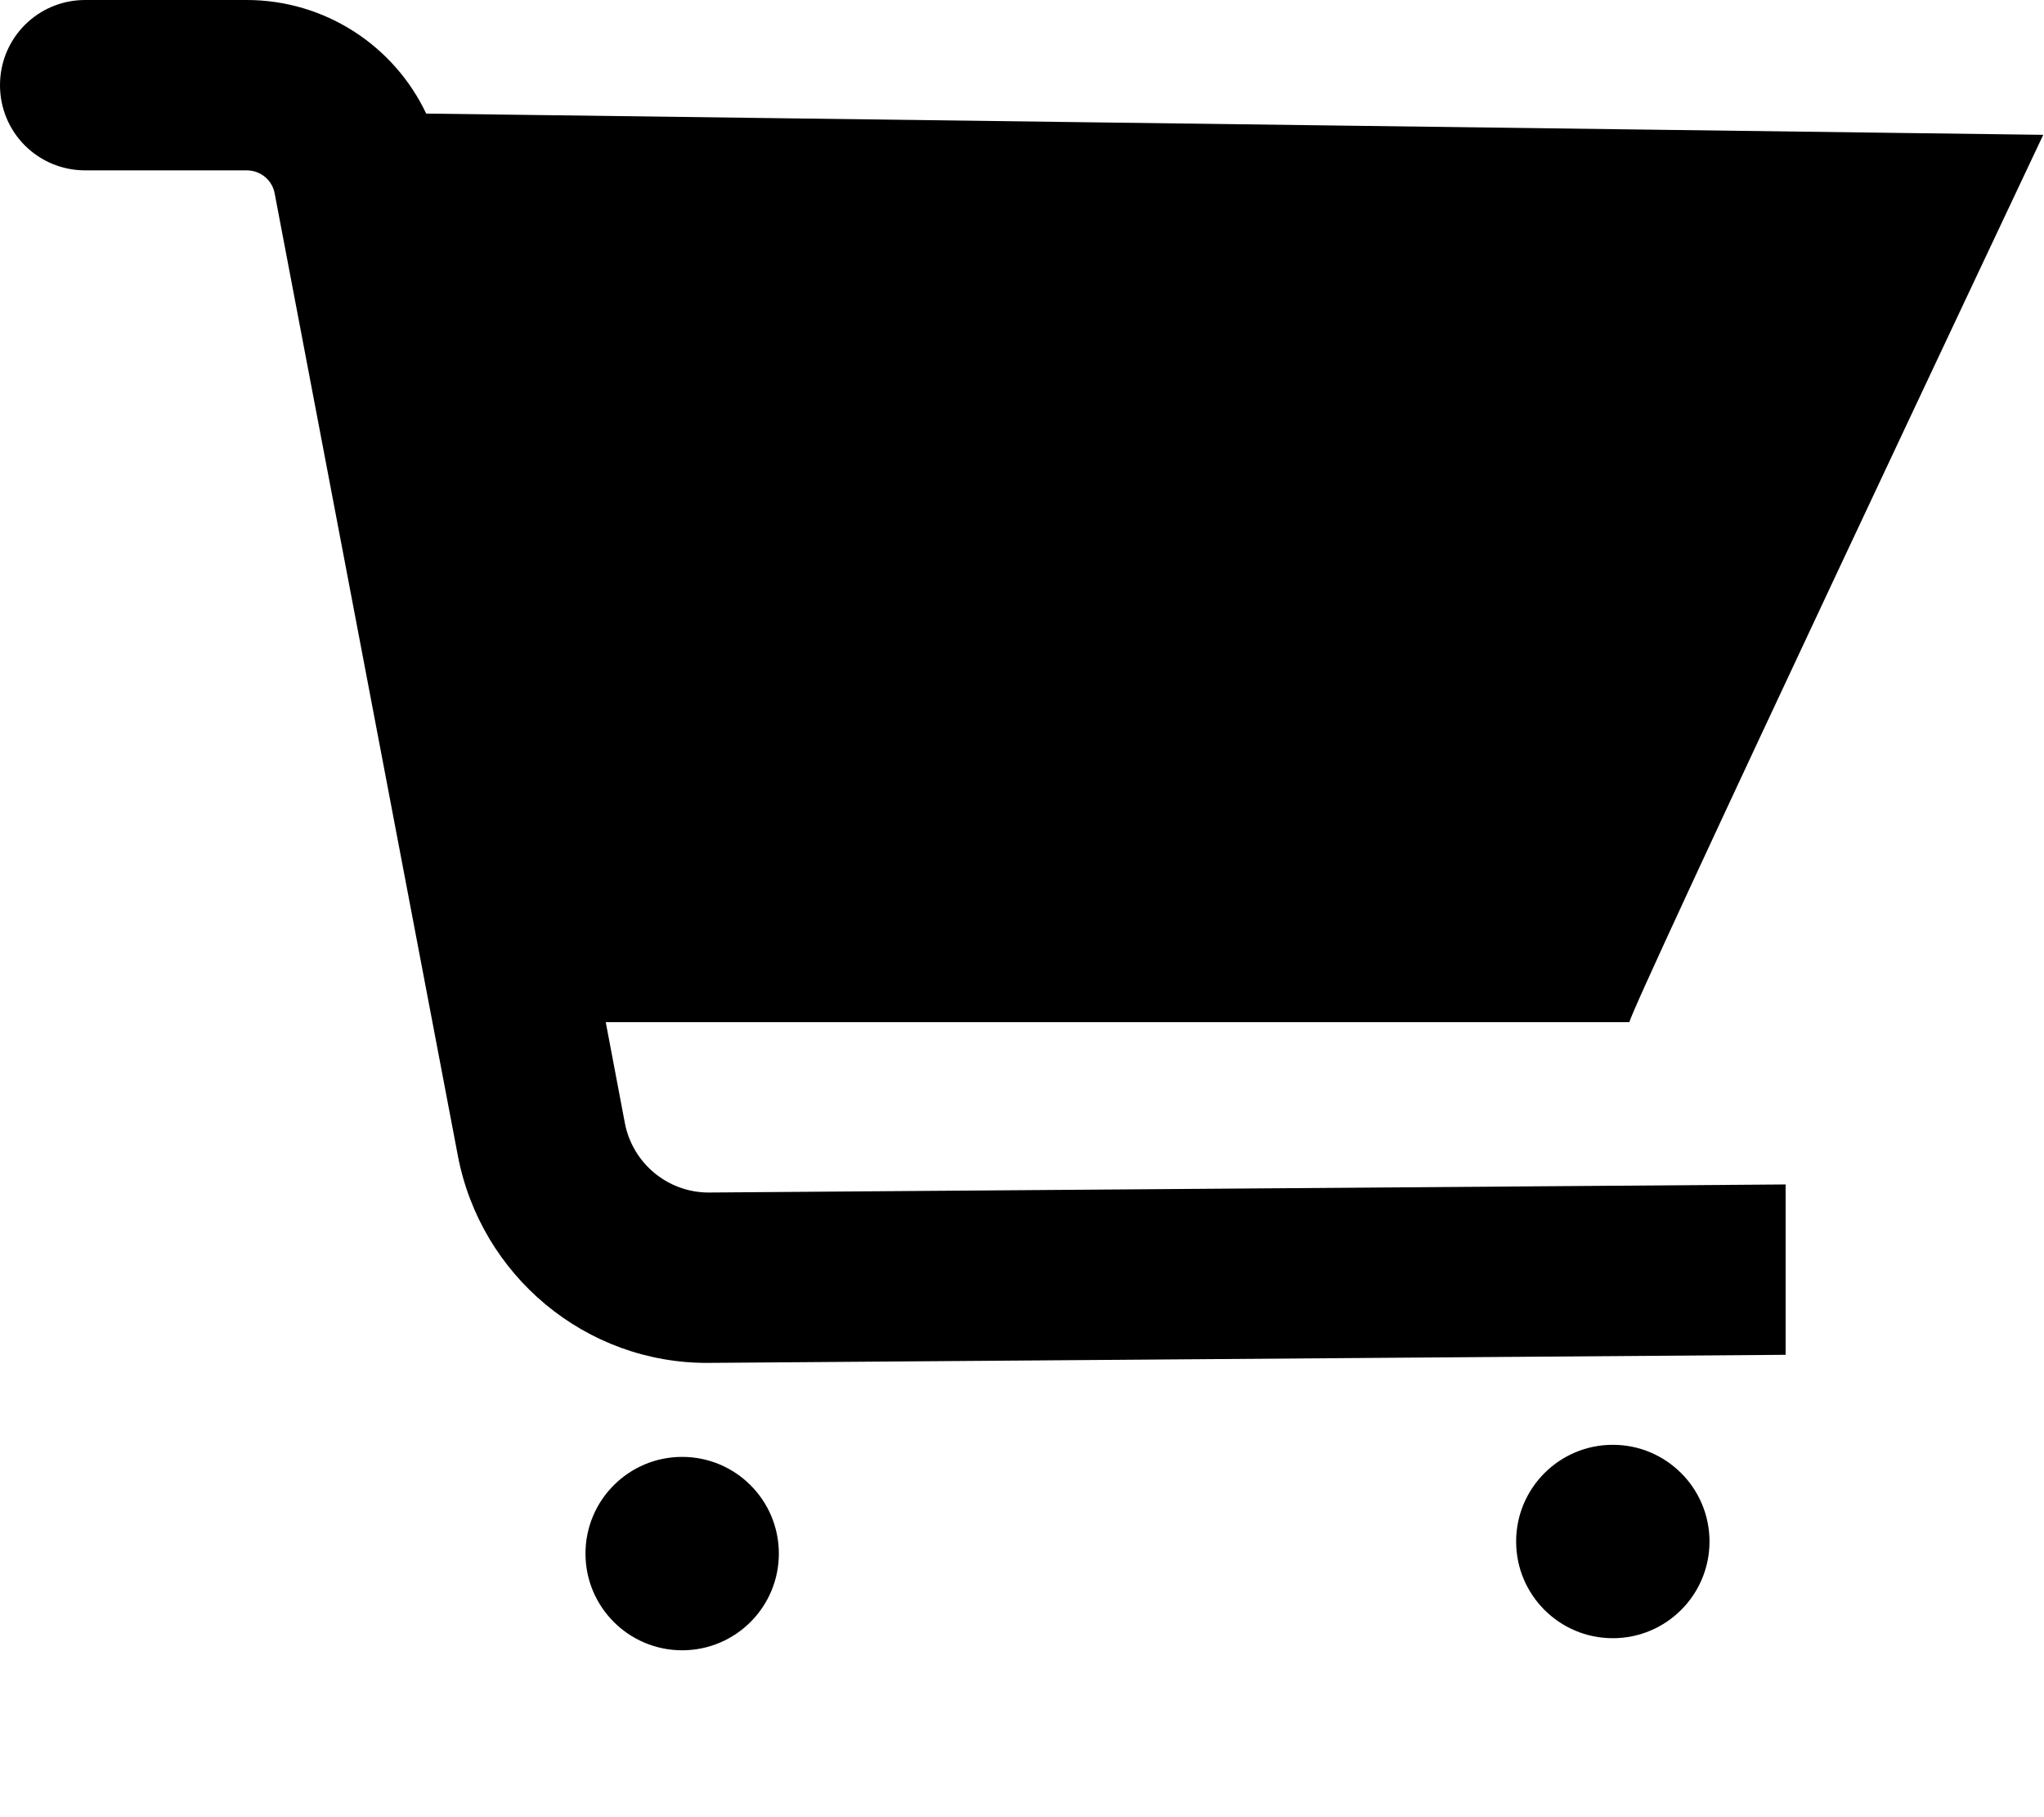 <svg viewBox="0 0 576 512" version="1.1" id="svg1" sodipodi:docname="cart-shopping-solid.svg" inkscape:version="1.3.2 (1:1.3.2+202311252150+091e20ef0f)" xmlns:inkscape="http://www.inkscape.org/namespaces/inkscape" xmlns:sodipodi="http://sodipodi.sourceforge.net/DTD/sodipodi-0.dtd" xmlns="http://www.w3.org/2000/svg" xmlns:svg="http://www.w3.org/2000/svg"><defs id="defs1" /><sodipodi:namedview id="namedview1" pagecolor="#ffffff" bordercolor="#000000" borderopacity="0.25" inkscape:showpageshadow="2" inkscape:pageopacity="0.0" inkscape:pagecheckerboard="0" inkscape:deskcolor="#d1d1d1" inkscape:zoom="1.0659722" inkscape:cx="288" inkscape:cy="276.74267" inkscape:window-width="1440" inkscape:window-height="836" inkscape:window-x="0" inkscape:window-y="0" inkscape:window-maximized="1" inkscape:current-layer="svg1" /><path d="M 0,24 C 0,10.7 10.7,0 24,0 h 45.5 c 22,0 41.5,12.8 50.6,32 l 455.685,5.988 C 575.785,37.988 457.679,288 459.2,288 H 170.7 l 5.4,28.5 c 2.2,11.3 12.1,19.5 23.6,19.5 l 303.489,-2.276 v 48 L 199.7,384 C 165.101,384.259 135.4,359.4 129,325.5 L 77.4,54.5 C 76.7,50.7 73.4,48 69.5,48 H 24 C 10.7,48 0,37.3 0,24 Z m 164.989,413.731 c 0,-15.048 12.199,-27.246 27.246,-27.246 15.048,0 27.246,12.198 27.246,27.246 0,15.048 -12.198,27.246 -27.246,27.246 -15.048,0 -27.246,-12.198 -27.246,-27.246 z m 262.257,-3.404 c 0,-15.048 12.199,-27.246 27.246,-27.246 15.048,0 27.246,12.198 27.246,27.246 0,15.048 -12.198,27.246 -27.246,27.246 -15.048,0 -27.246,-12.198 -27.246,-27.246 z" id="path1" sodipodi:nodetypes="ssscccccsccsccsssssssssssss" /></svg>